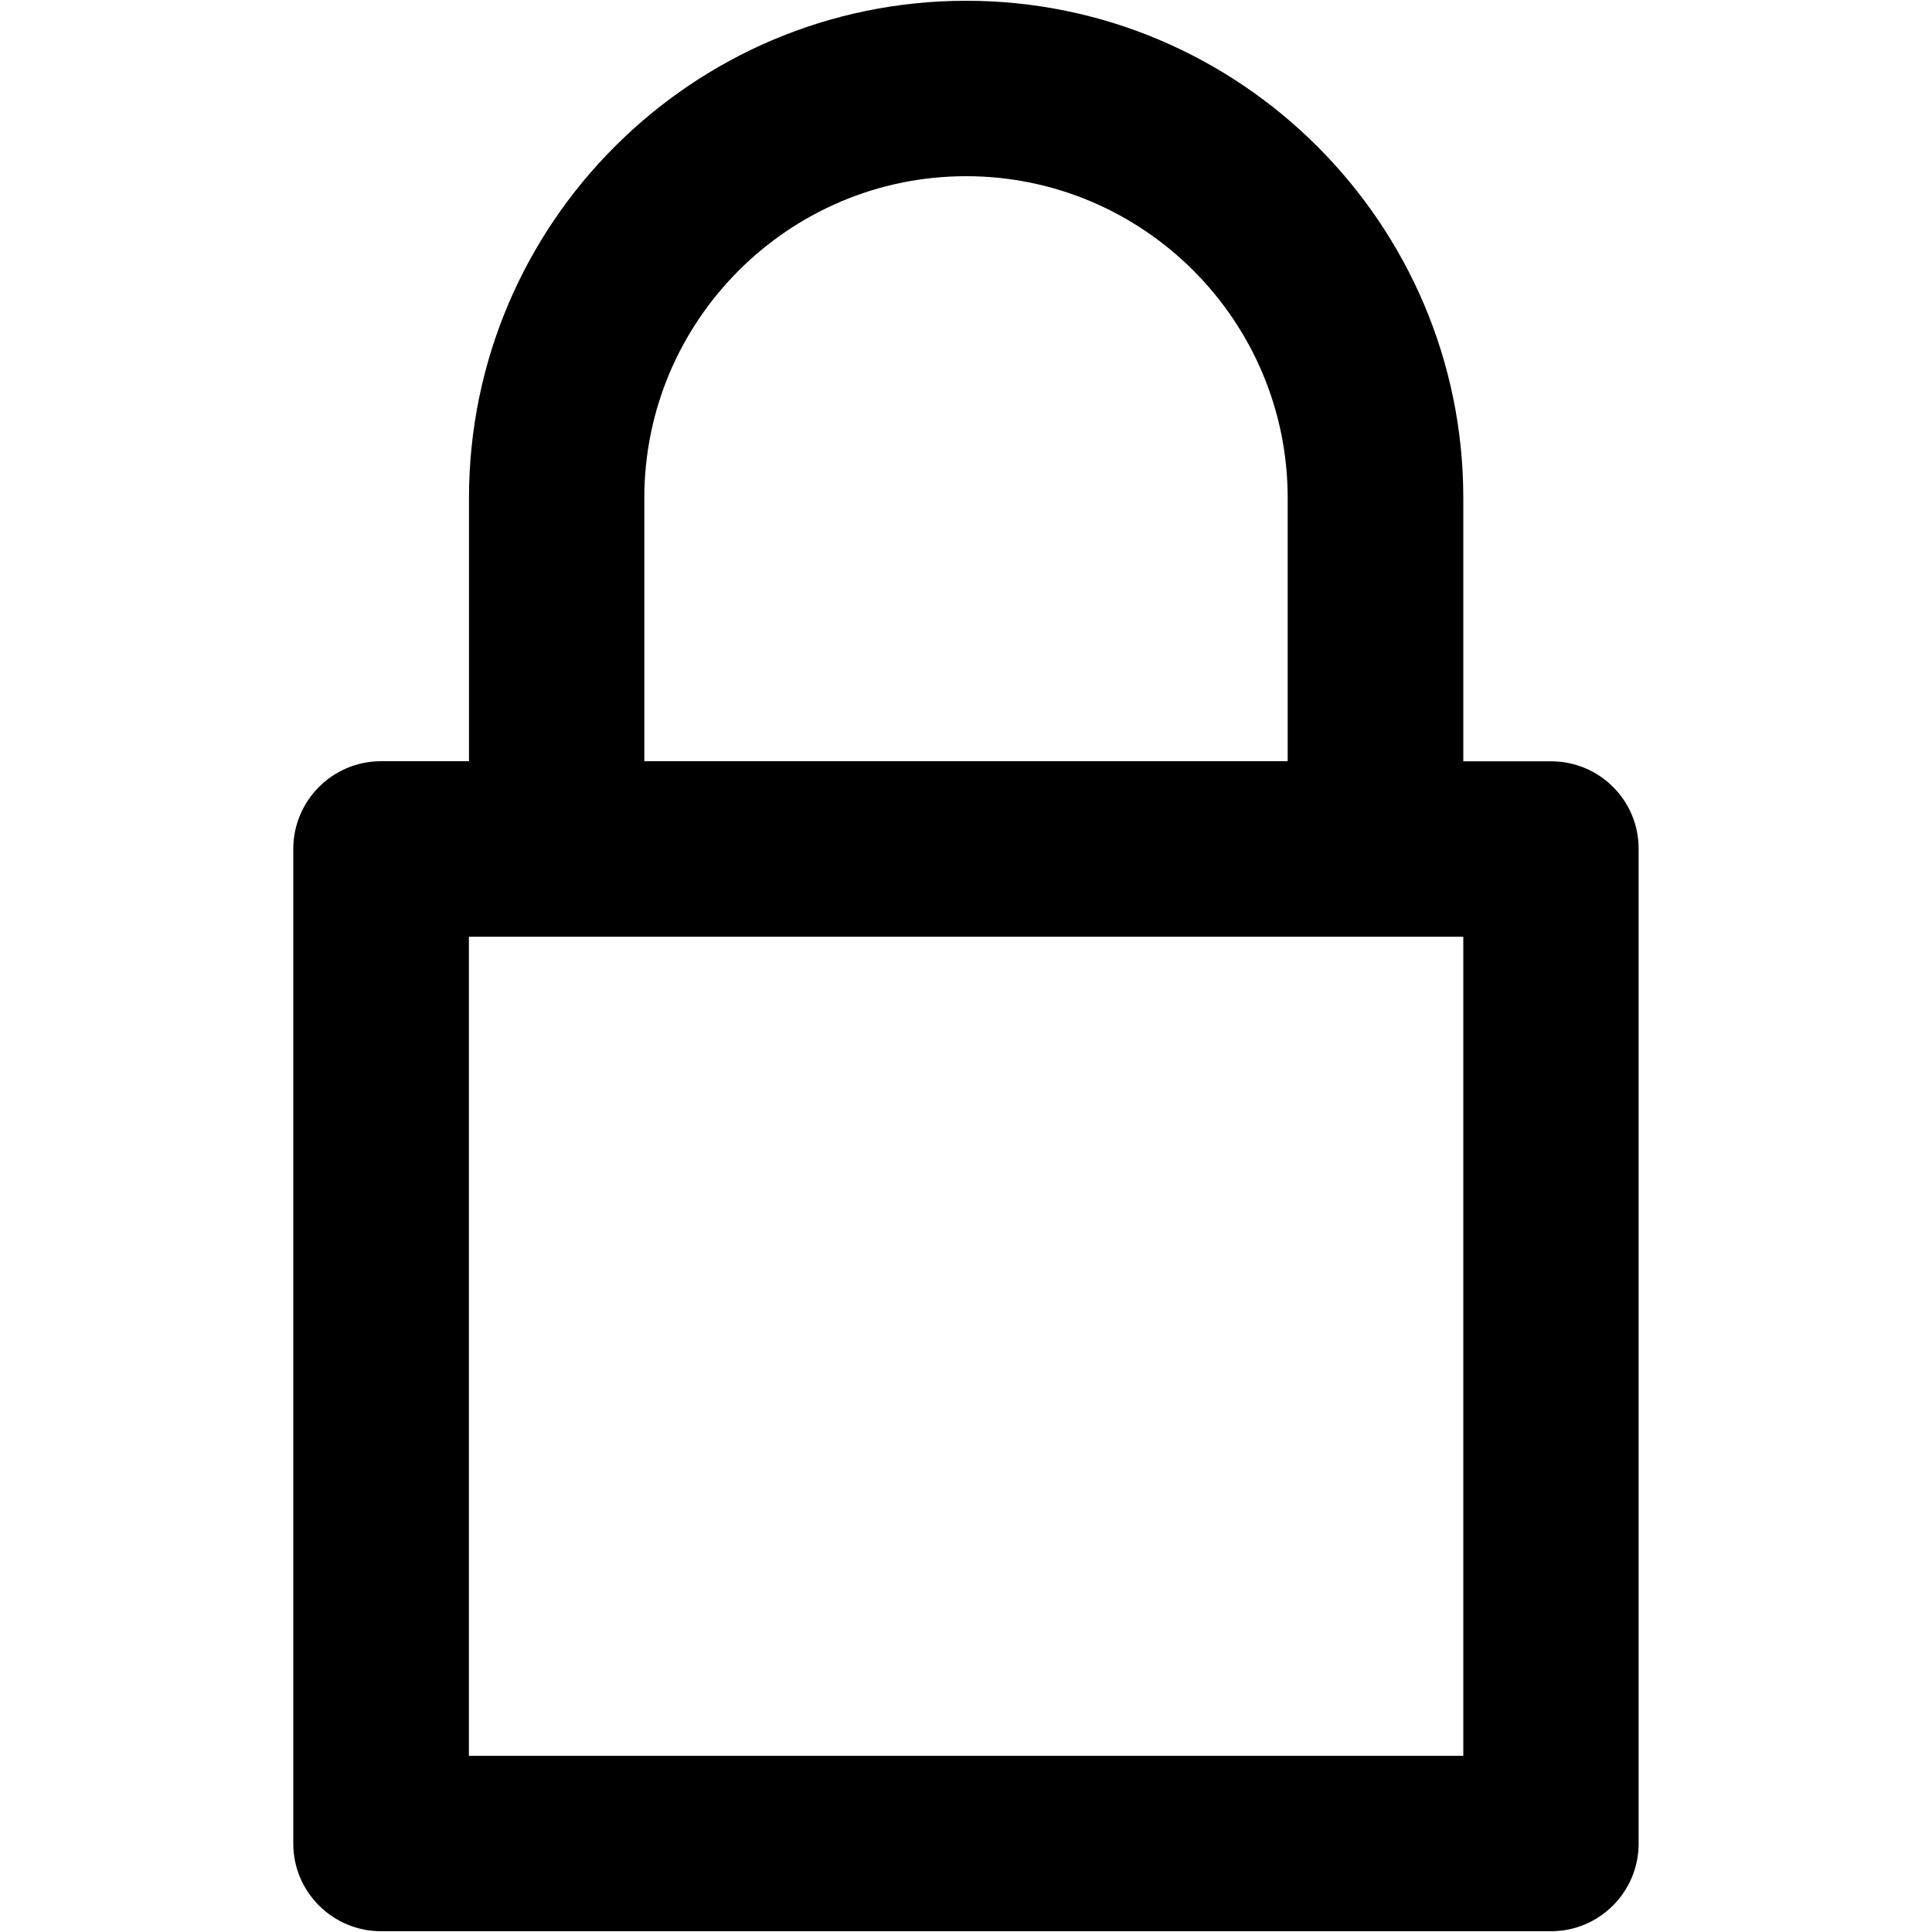 <?xml version="1.0" encoding="utf-8"?>
<!-- Generator: Adobe Illustrator 16.0.0, SVG Export Plug-In . SVG Version: 6.00 Build 0)  -->
<!DOCTYPE svg PUBLIC "-//W3C//DTD SVG 1.1//EN" "http://www.w3.org/Graphics/SVG/1.1/DTD/svg11.dtd">
<svg version="1.1" id="Layer_1" xmlns="http://www.w3.org/2000/svg" xmlns:xlink="http://www.w3.org/1999/xlink" x="0px" y="0px"
	 width="20px" height="20px" viewBox="2.5 0 20 20" enable-background="new 2.5 0 20 20" xml:space="preserve">
<path id="XMLID_844_" d="M18.557,7.881h-0.909V5.155c0-2.838-2.31-5.147-5.146-5.147c-2.838,0-5.147,2.309-5.147,5.147V7.88H6.445
	c-0.502,0-0.909,0.407-0.909,0.908v10.297c0,0.5,0.407,0.907,0.909,0.907h12.111c0.501,0,0.907-0.407,0.907-0.907V8.789
	C19.465,8.287,19.058,7.881,18.557,7.881z M9.17,5.155c0-1.836,1.494-3.331,3.331-3.331c1.836,0,3.329,1.495,3.329,3.331V7.88H9.17
	V5.155z M17.647,18.176H7.354V9.697h0.908h8.478h0.908V18.176z"/>
</svg>

